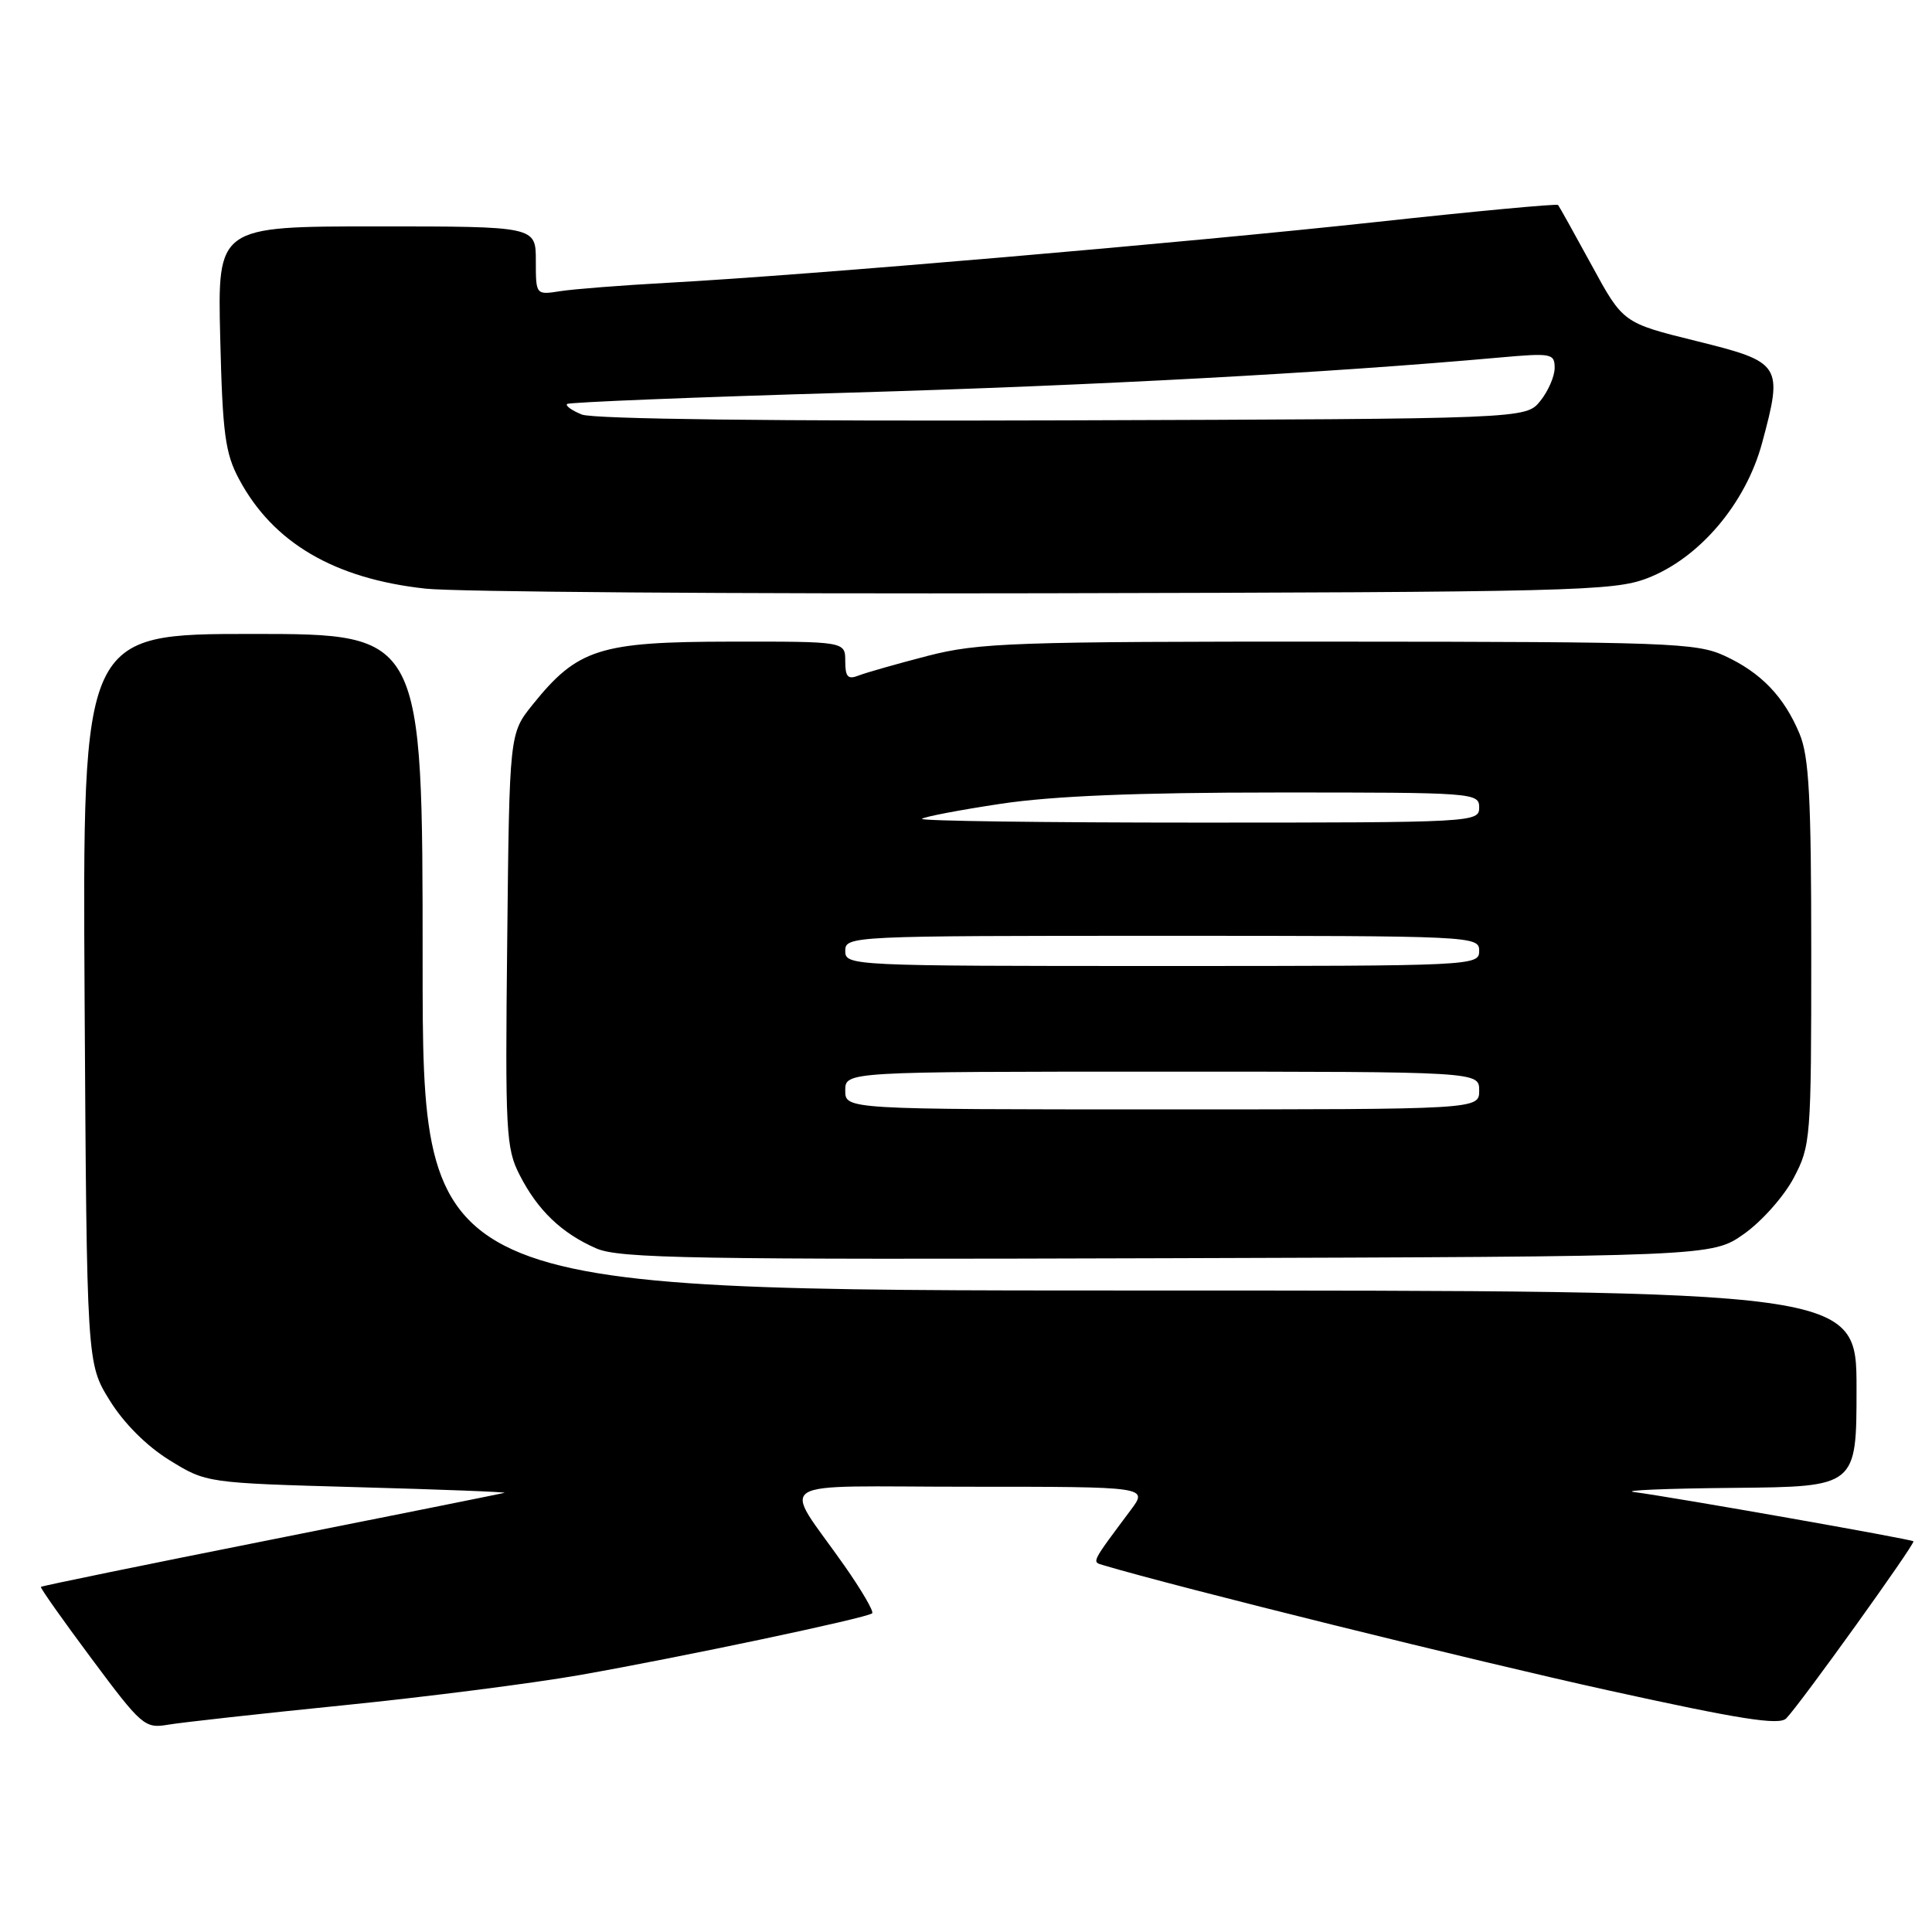 <?xml version="1.0" encoding="UTF-8" standalone="no"?>
<!DOCTYPE svg PUBLIC "-//W3C//DTD SVG 1.1//EN" "http://www.w3.org/Graphics/SVG/1.1/DTD/svg11.dtd" >
<svg xmlns="http://www.w3.org/2000/svg" xmlns:xlink="http://www.w3.org/1999/xlink" version="1.1" viewBox="0 0 256 256">
 <g >
 <path fill="currentColor"
d=" M 45.50 225.96 C 56.50 224.85 70.57 223.05 76.77 221.96 C 90.31 219.58 114.96 214.37 115.57 213.77 C 115.81 213.53 114.16 210.70 111.91 207.49 C 103.60 195.63 101.45 197.00 128.45 197.00 C 152.14 197.00 152.14 197.00 149.82 200.10 C 144.57 207.13 144.66 206.94 146.14 207.38 C 155.85 210.28 195.69 220.15 213.10 223.98 C 230.53 227.82 235.76 228.64 236.68 227.70 C 238.53 225.82 253.81 204.53 253.54 204.23 C 253.28 203.95 221.89 198.41 216.50 197.70 C 214.85 197.48 220.81 197.23 229.75 197.15 C 246.00 197.00 246.00 197.00 246.00 184.00 C 246.00 171.00 246.00 171.00 151.00 171.00 C 56.00 171.00 56.00 171.00 56.00 127.50 C 56.00 84.00 56.00 84.00 33.46 84.00 C 10.93 84.00 10.93 84.00 11.21 132.33 C 11.50 180.66 11.50 180.66 14.53 185.55 C 16.40 188.58 19.42 191.60 22.44 193.47 C 27.34 196.50 27.34 196.50 47.42 197.06 C 58.46 197.36 67.20 197.70 66.84 197.81 C 66.47 197.91 52.55 200.71 35.90 204.02 C 19.25 207.33 5.54 210.14 5.42 210.27 C 5.31 210.40 8.33 214.68 12.14 219.79 C 18.78 228.71 19.19 229.06 22.28 228.53 C 24.05 228.23 34.50 227.07 45.50 225.96 Z  M 231.09 163.50 C 233.43 161.85 236.39 158.52 237.67 156.09 C 239.93 151.81 240.00 150.94 240.00 126.31 C 240.00 105.67 239.71 100.24 238.45 97.23 C 236.39 92.29 233.34 89.12 228.50 86.89 C 224.79 85.18 221.05 85.04 177.41 85.02 C 134.22 85.00 129.71 85.16 122.91 86.91 C 118.83 87.97 114.71 89.14 113.75 89.52 C 112.35 90.07 112.00 89.69 112.00 87.61 C 112.00 85.00 112.00 85.00 96.75 85.02 C 79.45 85.04 76.54 85.96 70.60 93.34 C 67.50 97.18 67.50 97.18 67.21 124.54 C 66.93 150.02 67.04 152.16 68.86 155.70 C 71.25 160.38 74.43 163.42 79.01 165.42 C 82.05 166.75 91.78 166.92 154.66 166.72 C 226.83 166.50 226.83 166.50 231.09 163.50 Z  M 218.24 76.63 C 225.15 73.99 231.30 66.76 233.48 58.72 C 236.29 48.31 236.08 47.99 224.78 45.19 C 215.06 42.79 215.06 42.79 210.90 35.14 C 208.61 30.94 206.61 27.35 206.45 27.16 C 206.29 26.98 195.44 27.99 182.33 29.42 C 157.19 32.15 107.04 36.46 88.50 37.47 C 82.45 37.80 76.04 38.30 74.25 38.58 C 71.00 39.09 71.00 39.09 71.00 34.55 C 71.00 30.00 71.00 30.00 49.91 30.00 C 28.82 30.00 28.82 30.00 29.18 44.75 C 29.49 57.47 29.83 60.05 31.68 63.50 C 36.18 71.92 44.30 76.69 56.41 78.00 C 60.31 78.43 97.25 78.70 138.50 78.61 C 208.29 78.46 213.83 78.32 218.24 76.63 Z  M 112.00 144.50 C 112.00 142.00 112.00 142.00 154.00 142.00 C 196.00 142.00 196.00 142.00 196.00 144.50 C 196.00 147.00 196.00 147.00 154.00 147.00 C 112.00 147.00 112.00 147.00 112.00 144.50 Z  M 112.00 126.00 C 112.00 124.03 112.67 124.00 154.00 124.00 C 195.33 124.00 196.00 124.03 196.00 126.00 C 196.00 127.97 195.33 128.00 154.00 128.00 C 112.67 128.00 112.00 127.97 112.00 126.00 Z  M 122.17 108.50 C 122.44 108.23 127.13 107.33 132.58 106.51 C 139.49 105.47 150.63 105.01 169.25 105.01 C 195.34 105.00 196.00 105.05 196.00 107.00 C 196.00 108.96 195.33 109.00 158.83 109.00 C 138.39 109.00 121.89 108.78 122.17 108.50 Z  M 77.10 54.93 C 75.79 54.40 74.90 53.77 75.14 53.53 C 75.37 53.30 92.20 52.62 112.53 52.03 C 145.13 51.08 175.92 49.42 198.75 47.37 C 205.58 46.76 206.00 46.84 206.00 48.75 C 206.00 49.87 205.14 51.84 204.09 53.14 C 202.18 55.50 202.18 55.50 140.84 55.70 C 102.87 55.83 78.59 55.53 77.10 54.93 Z "/>
</g>
</svg>